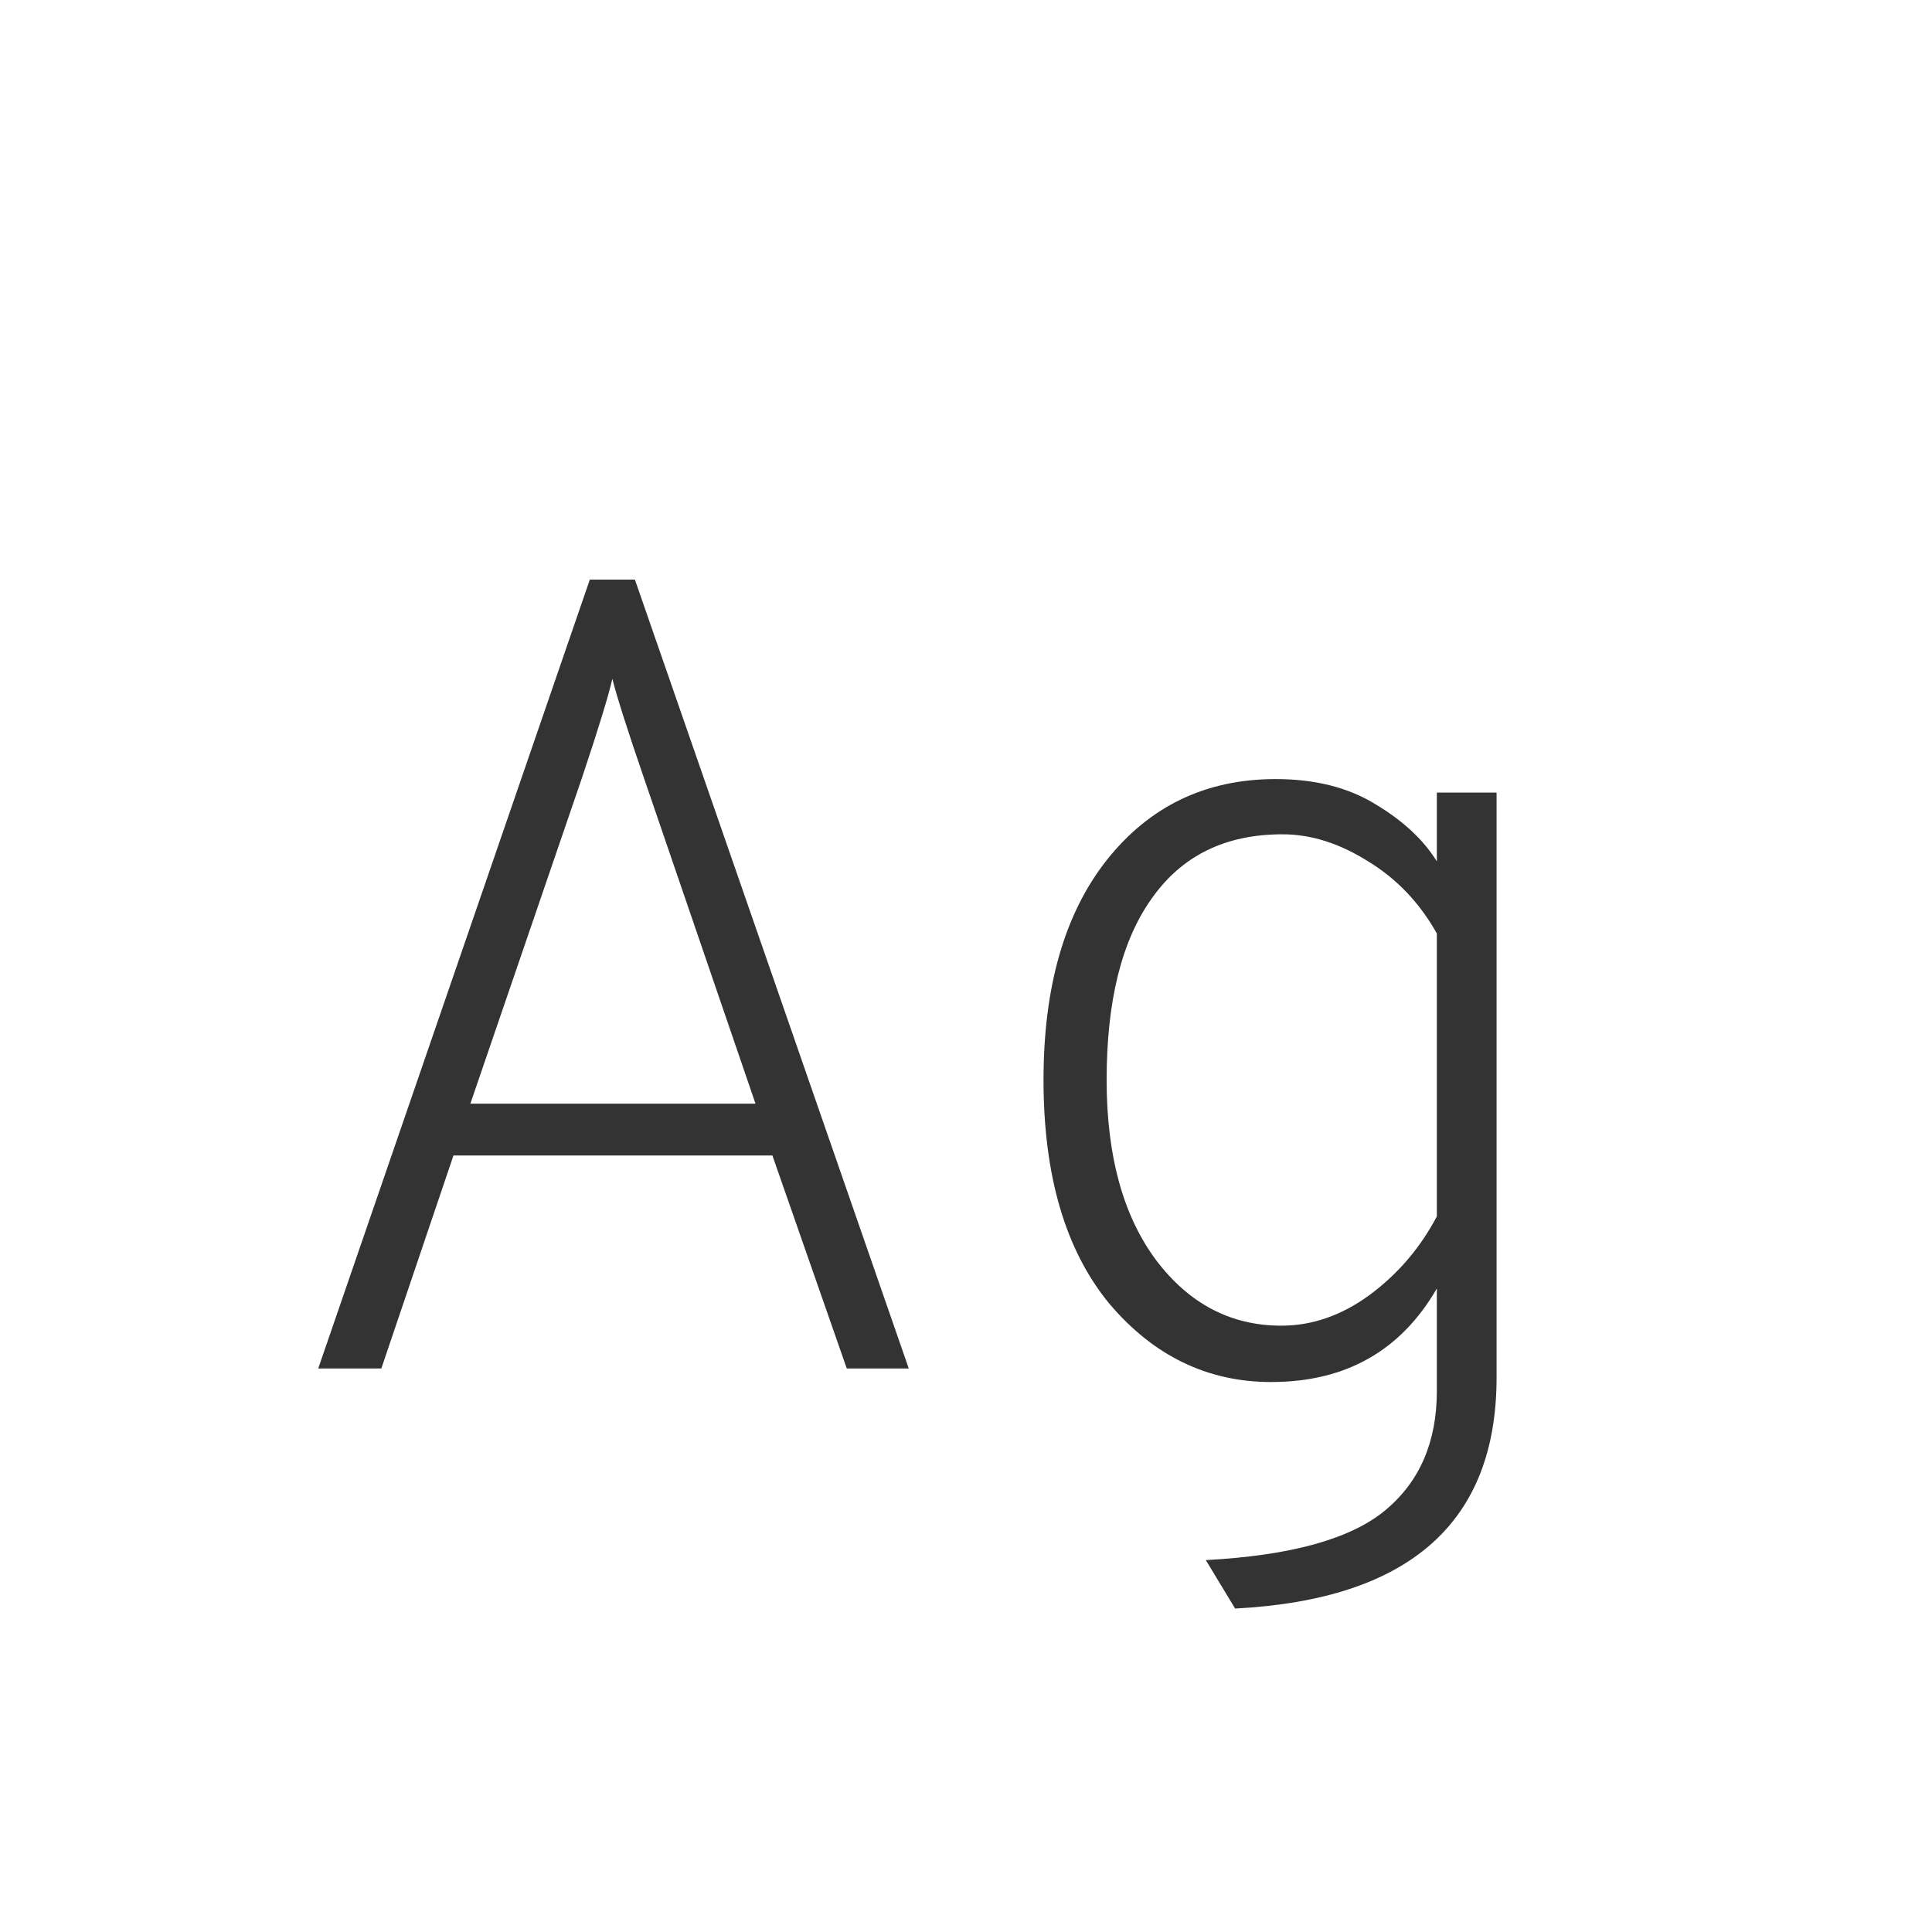 <svg width="24" height="24" viewBox="0 0 24 24" fill="none" xmlns="http://www.w3.org/2000/svg">
<path d="M10.519 17L9.595 14.354H5.633L4.737 17H3.953L7.327 7.2H7.887L11.289 17H10.519ZM9.385 13.71L7.999 9.664C7.794 9.067 7.663 8.656 7.607 8.432C7.561 8.637 7.435 9.048 7.229 9.664L5.843 13.71H9.385ZM15.343 19.982L14.979 19.38C16.033 19.324 16.775 19.119 17.205 18.764C17.634 18.409 17.849 17.915 17.849 17.28V16.006C17.401 16.781 16.715 17.168 15.791 17.168C14.997 17.168 14.325 16.841 13.775 16.188C13.233 15.525 12.963 14.601 12.963 13.416C12.963 12.259 13.224 11.349 13.747 10.686C14.279 10.014 14.979 9.678 15.847 9.678C16.332 9.678 16.743 9.781 17.079 9.986C17.424 10.191 17.681 10.429 17.849 10.7V9.846H18.591V17.112C18.591 18.913 17.508 19.87 15.343 19.982ZM15.917 16.468C16.299 16.468 16.663 16.342 17.009 16.09C17.363 15.829 17.643 15.502 17.849 15.11V11.596C17.634 11.213 17.349 10.915 16.995 10.7C16.64 10.476 16.285 10.364 15.931 10.364C15.221 10.364 14.68 10.63 14.307 11.162C13.933 11.685 13.747 12.436 13.747 13.416C13.747 14.359 13.952 15.105 14.363 15.656C14.773 16.197 15.291 16.468 15.917 16.468Z" fill="#333333"/>
</svg>
